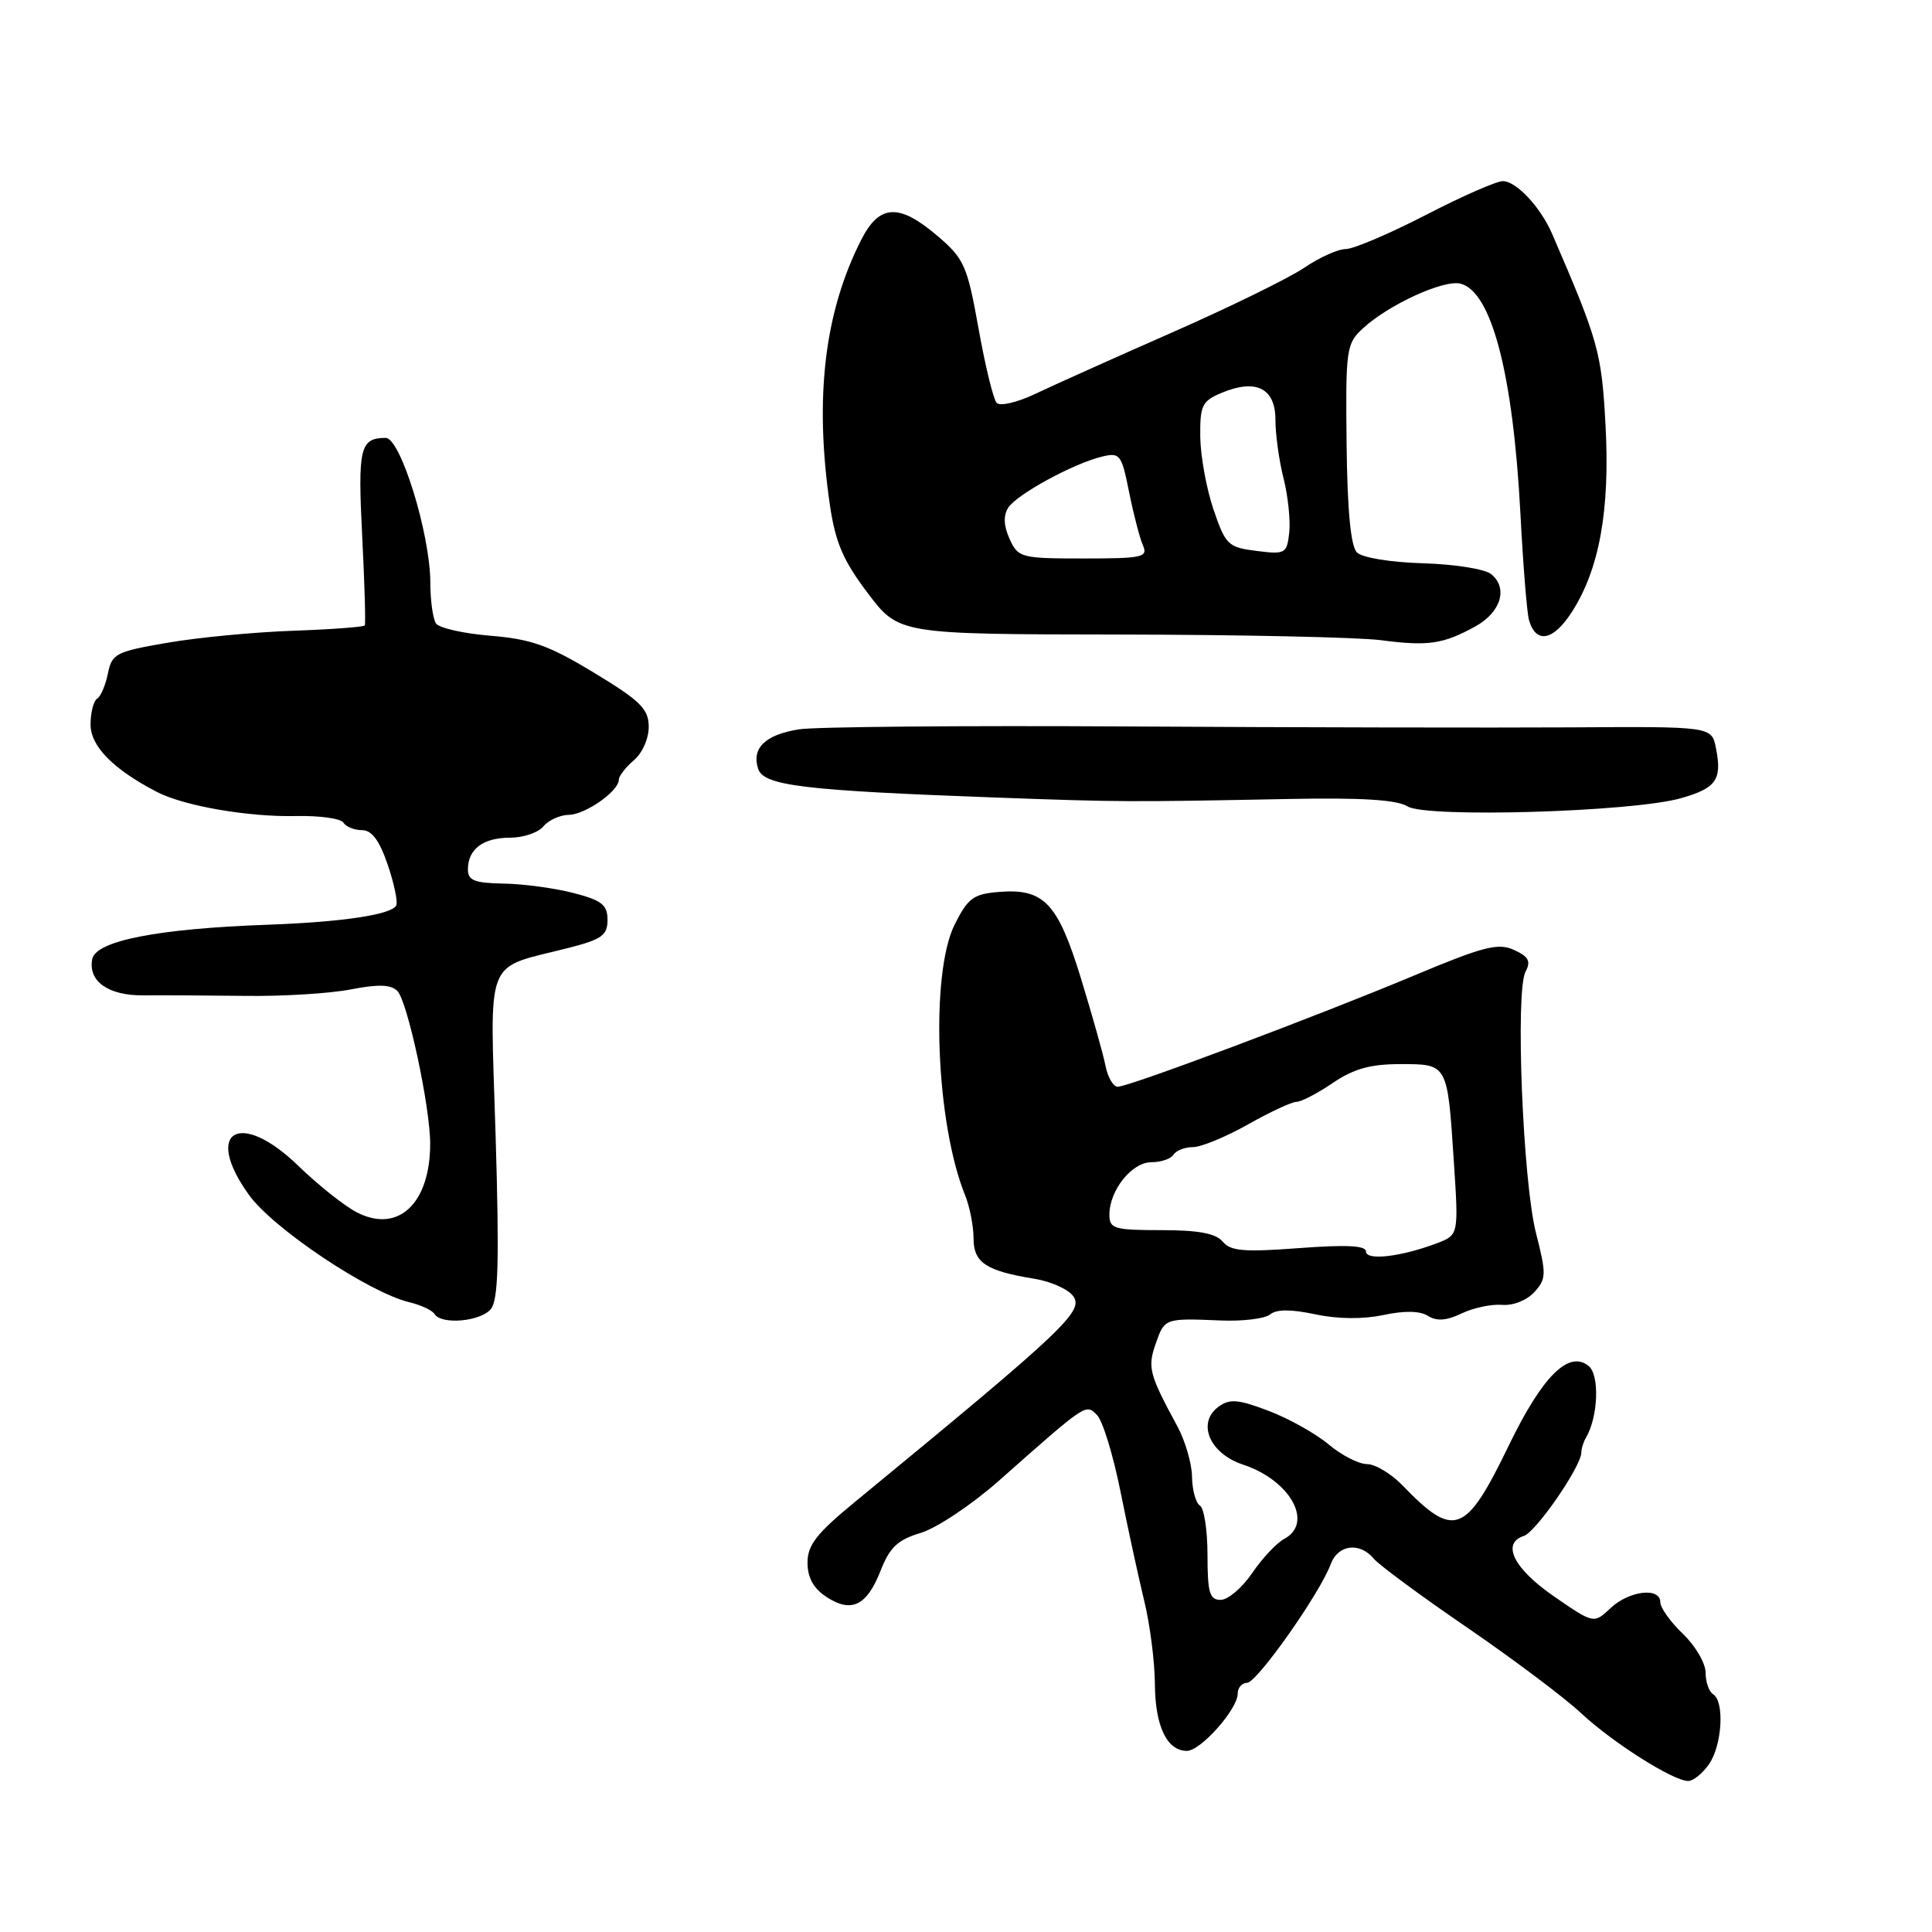 <?xml version="1.0" encoding="UTF-8" standalone="no"?>
<!DOCTYPE svg PUBLIC "-//W3C//DTD SVG 1.1//EN" "http://www.w3.org/Graphics/SVG/1.1/DTD/svg11.dtd" >
<svg xmlns="http://www.w3.org/2000/svg" xmlns:xlink="http://www.w3.org/1999/xlink" version="1.1" viewBox="0 0 256 256">
 <g >
 <path fill="currentColor"
d=" M 226.44 233.78 C 228.19 231.29 228.54 225.45 227.00 224.50 C 226.45 224.16 226.00 222.87 226.00 221.63 C 226.00 220.39 224.65 218.08 223.00 216.50 C 221.35 214.92 220.00 213.04 220.00 212.31 C 220.00 210.28 215.88 210.76 213.41 213.08 C 211.19 215.17 211.19 215.17 205.91 211.53 C 200.58 207.86 198.90 204.49 201.92 203.52 C 203.51 203.01 209.48 194.37 209.53 192.50 C 209.54 191.95 209.82 191.05 210.15 190.50 C 211.76 187.77 211.98 182.23 210.52 181.02 C 207.90 178.84 204.39 182.31 199.93 191.52 C 194.20 203.37 192.69 203.93 185.81 196.79 C 184.32 195.26 182.22 194.00 181.13 194.00 C 180.04 194.00 177.76 192.83 176.06 191.40 C 174.36 189.97 170.78 187.96 168.11 186.95 C 164.06 185.41 162.95 185.32 161.47 186.39 C 158.55 188.53 160.26 192.60 164.71 194.07 C 170.98 196.14 174.11 201.80 170.17 203.91 C 169.16 204.45 167.24 206.49 165.92 208.44 C 164.59 210.39 162.71 211.99 161.75 211.99 C 160.28 212.00 160.00 211.05 160.00 206.06 C 160.00 202.79 159.55 199.84 159.00 199.50 C 158.45 199.16 157.98 197.45 157.95 195.69 C 157.93 193.94 157.05 190.93 156.01 189.00 C 152.27 182.10 152.03 181.20 153.14 178.04 C 154.31 174.67 154.33 174.66 161.78 174.97 C 164.69 175.09 167.62 174.73 168.30 174.17 C 169.14 173.47 171.05 173.47 174.27 174.15 C 177.26 174.79 180.58 174.82 183.29 174.25 C 186.09 173.65 188.15 173.69 189.21 174.36 C 190.37 175.09 191.66 175.00 193.67 174.04 C 195.23 173.29 197.65 172.78 199.05 172.90 C 200.50 173.02 202.33 172.29 203.31 171.21 C 204.90 169.45 204.92 168.85 203.53 163.40 C 201.78 156.57 200.77 131.34 202.14 128.75 C 202.88 127.37 202.55 126.75 200.61 125.87 C 198.51 124.91 196.59 125.40 187.33 129.28 C 174.46 134.67 149.60 144.00 148.10 144.00 C 147.52 144.00 146.79 142.76 146.49 141.25 C 146.20 139.74 144.72 134.51 143.23 129.63 C 140.15 119.62 138.32 117.69 132.33 118.19 C 128.99 118.46 128.25 119.01 126.50 122.50 C 123.25 129.00 124.00 148.76 127.86 158.32 C 128.49 159.86 129.00 162.46 129.00 164.09 C 129.00 167.32 130.66 168.41 137.15 169.46 C 139.16 169.79 141.39 170.76 142.11 171.63 C 143.78 173.64 141.49 175.82 113.25 199.04 C 108.21 203.18 107.00 204.73 107.00 207.06 C 107.00 209.04 107.79 210.47 109.49 211.59 C 112.82 213.77 114.85 212.79 116.68 208.13 C 117.90 205.02 118.95 204.03 122.02 203.11 C 124.11 202.48 128.75 199.39 132.32 196.24 C 144.06 185.85 143.85 185.99 145.36 187.50 C 146.11 188.25 147.51 192.83 148.48 197.68 C 149.45 202.53 150.87 209.04 151.62 212.14 C 152.38 215.25 153.01 220.20 153.03 223.14 C 153.06 228.73 154.63 232.00 157.27 232.00 C 159.10 232.00 164.00 226.48 164.00 224.42 C 164.00 223.64 164.56 222.99 165.25 222.98 C 166.56 222.96 174.90 211.13 176.33 207.25 C 177.29 204.66 180.17 204.30 182.02 206.52 C 182.71 207.36 188.28 211.47 194.39 215.65 C 200.50 219.84 207.30 224.94 209.50 227.00 C 213.72 230.93 221.68 235.97 223.69 235.99 C 224.35 236.00 225.59 235.00 226.44 233.78 Z  M 65.04 173.46 C 66.03 172.25 66.17 167.19 65.67 150.43 C 64.94 126.11 63.99 128.52 75.50 125.56 C 79.74 124.47 80.50 123.91 80.50 121.89 C 80.50 119.90 79.75 119.30 76.00 118.33 C 73.53 117.69 69.36 117.12 66.75 117.08 C 62.87 117.01 62.00 116.67 62.00 115.20 C 62.00 112.52 64.01 111.00 67.58 111.00 C 69.33 111.00 71.32 110.33 72.00 109.50 C 72.68 108.68 74.20 107.99 75.37 107.97 C 77.58 107.93 82.00 104.83 82.00 103.31 C 82.00 102.83 82.90 101.67 84.00 100.73 C 85.13 99.77 85.98 97.82 85.96 96.26 C 85.93 93.92 84.83 92.84 78.71 89.14 C 72.74 85.52 70.38 84.68 65.00 84.24 C 61.42 83.95 58.17 83.21 57.77 82.61 C 57.36 82.00 57.02 79.55 57.02 77.16 C 56.99 70.70 53.06 58.00 51.10 58.02 C 47.70 58.05 47.40 59.33 47.99 71.00 C 48.31 77.33 48.47 82.67 48.33 82.87 C 48.20 83.08 43.90 83.40 38.79 83.58 C 33.68 83.76 26.21 84.47 22.18 85.17 C 15.36 86.34 14.83 86.61 14.30 89.23 C 13.99 90.78 13.35 92.28 12.87 92.58 C 12.39 92.88 12.00 94.42 12.00 96.01 C 12.00 98.89 15.02 101.95 20.82 104.95 C 24.41 106.80 32.91 108.27 39.19 108.13 C 42.32 108.06 45.16 108.45 45.50 109.00 C 45.84 109.55 46.95 110.00 47.97 110.00 C 49.27 110.00 50.28 111.36 51.39 114.62 C 52.25 117.17 52.75 119.59 52.49 120.01 C 51.75 121.22 45.24 122.18 35.50 122.53 C 20.89 123.05 12.69 124.66 12.22 127.09 C 11.66 130.03 14.34 131.93 19.00 131.89 C 21.48 131.87 27.55 131.90 32.50 131.96 C 37.45 132.03 43.75 131.64 46.50 131.10 C 50.15 130.39 51.81 130.45 52.66 131.32 C 54.00 132.69 57.00 146.66 57.00 151.54 C 57.00 159.49 52.75 163.47 47.28 160.64 C 45.63 159.79 42.15 157.02 39.54 154.49 C 31.80 146.97 26.88 149.83 32.98 158.32 C 36.18 162.78 48.85 171.26 54.26 172.56 C 55.78 172.92 57.27 173.62 57.57 174.11 C 58.47 175.57 63.66 175.12 65.04 173.46 Z  M 222.72 105.77 C 227.42 104.44 228.21 103.31 227.37 99.12 C 226.80 96.26 226.80 96.26 208.15 96.38 C 197.89 96.44 171.55 96.39 149.60 96.26 C 127.66 96.13 107.98 96.30 105.87 96.64 C 101.41 97.35 99.58 99.11 100.45 101.85 C 101.17 104.11 106.34 104.74 132.00 105.68 C 148.48 106.28 149.44 106.28 170.75 105.87 C 180.42 105.68 185.09 105.97 186.50 106.85 C 188.99 108.40 216.32 107.59 222.72 105.77 Z  M 195.50 83.00 C 198.87 81.13 199.85 77.95 197.61 76.09 C 196.78 75.40 192.77 74.76 188.57 74.64 C 184.25 74.51 180.50 73.90 179.80 73.20 C 178.98 72.38 178.53 67.65 178.43 58.81 C 178.29 46.32 178.40 45.53 180.55 43.55 C 183.96 40.38 191.32 37.01 193.54 37.59 C 197.65 38.66 200.49 49.59 201.46 68.00 C 201.82 74.88 202.33 81.25 202.60 82.16 C 203.51 85.33 205.78 84.94 208.22 81.18 C 211.92 75.50 213.35 67.62 212.74 56.34 C 212.22 46.68 211.81 45.20 205.67 31.00 C 204.14 27.45 200.91 24.00 199.13 24.00 C 198.29 24.00 193.69 26.02 188.90 28.50 C 184.10 30.97 179.35 33.00 178.32 33.00 C 177.30 33.00 174.83 34.11 172.83 35.47 C 170.83 36.83 162.96 40.69 155.34 44.04 C 147.73 47.39 139.55 51.06 137.18 52.19 C 134.76 53.34 132.50 53.86 132.06 53.38 C 131.62 52.89 130.54 48.46 129.66 43.52 C 128.17 35.22 127.77 34.30 124.28 31.31 C 119.14 26.91 116.54 27.03 114.13 31.75 C 109.25 41.33 107.90 52.64 109.95 66.82 C 110.69 71.88 111.69 74.23 114.98 78.59 C 119.10 84.04 119.10 84.04 148.30 84.08 C 164.36 84.10 179.97 84.44 183.00 84.83 C 189.23 85.65 191.24 85.35 195.50 83.00 Z  M 181.00 165.83 C 181.00 165.04 178.41 164.91 172.14 165.38 C 164.85 165.93 163.06 165.78 162.02 164.53 C 161.11 163.43 158.82 163.00 153.88 163.00 C 147.63 163.00 147.00 162.81 147.00 160.96 C 147.00 157.73 149.97 154.00 152.56 154.00 C 153.84 154.00 155.16 153.55 155.50 153.00 C 155.84 152.45 157.00 152.00 158.07 152.00 C 159.15 152.00 162.42 150.65 165.35 149.00 C 168.27 147.35 171.17 146.00 171.79 146.00 C 172.41 146.00 174.57 144.88 176.60 143.50 C 179.37 141.62 181.58 141.00 185.53 141.00 C 191.85 141.00 191.79 140.88 192.64 153.90 C 193.28 163.64 193.28 163.64 190.39 164.74 C 185.65 166.53 181.00 167.08 181.00 165.83 Z  M 133.78 71.42 C 132.99 69.69 132.93 68.33 133.59 67.28 C 134.71 65.52 142.22 61.42 146.03 60.50 C 148.40 59.93 148.61 60.21 149.61 65.20 C 150.19 68.11 151.02 71.29 151.44 72.25 C 152.14 73.84 151.43 74.00 143.59 74.00 C 135.28 74.00 134.91 73.90 133.78 71.42 Z  M 166.50 73.00 C 162.73 72.53 162.40 72.22 160.79 67.50 C 159.86 64.75 159.07 60.42 159.04 57.87 C 159.00 53.68 159.28 53.13 161.93 52.03 C 166.45 50.16 169.00 51.45 169.00 55.62 C 169.00 57.54 169.48 61.04 170.08 63.39 C 170.67 65.74 171.01 68.97 170.83 70.58 C 170.52 73.36 170.31 73.48 166.50 73.00 Z "/>
</g>
</svg>